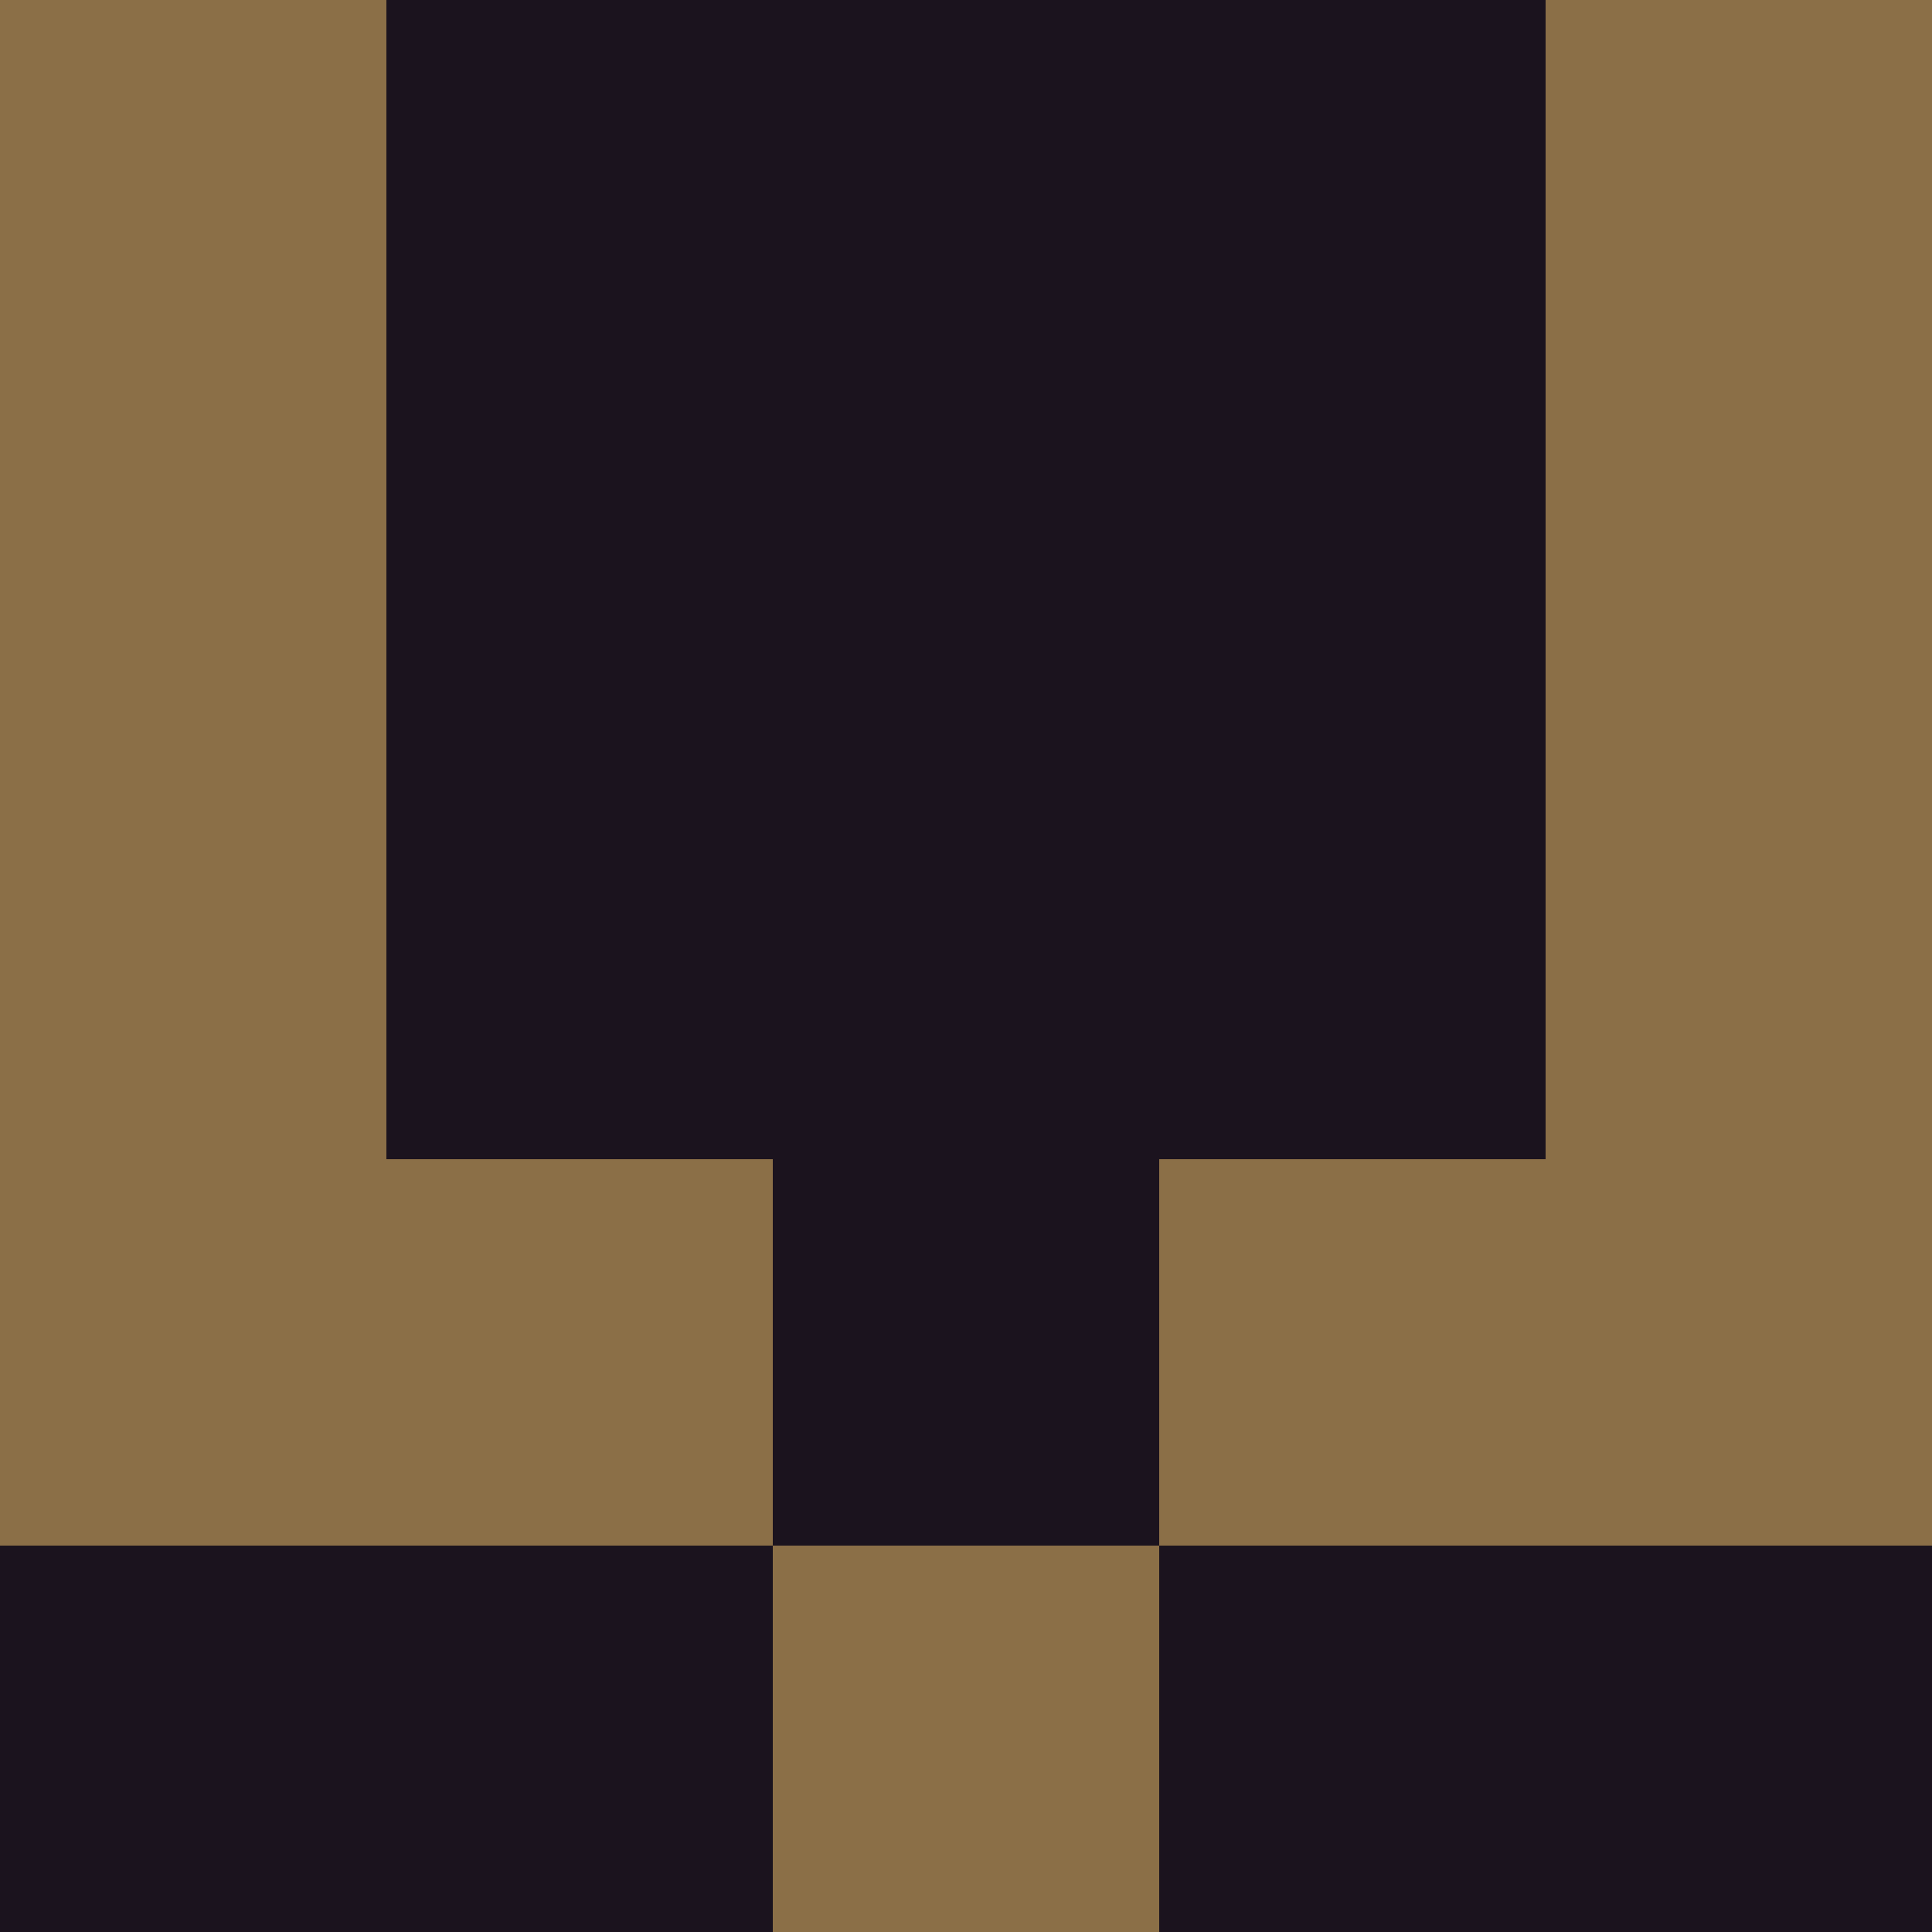 <?xml version="1.0" encoding="utf-8"?>
<!DOCTYPE svg PUBLIC "-//W3C//DTD SVG 20010904//EN"
        "http://www.w3.org/TR/2001/REC-SVG-20010904/DTD/svg10.dtd">

<svg viewBox="0 0 5 5"
     xmlns="http://www.w3.org/2000/svg"
     xmlns:xlink="http://www.w3.org/1999/xlink">

            <rect x ="0" y="0"
          width="1" height="1"
          fill="#8B6F47"></rect>
        <rect x ="4" y="0"
          width="1" height="1"
          fill="#8B6F47"></rect>
        <rect x ="1" y="0"
          width="1" height="1"
          fill="#1B131E"></rect>
        <rect x ="3" y="0"
          width="1" height="1"
          fill="#1B131E"></rect>
        <rect x ="2" y="0"
          width="1" height="1"
          fill="#1B131E"></rect>
                <rect x ="0" y="1"
          width="1" height="1"
          fill="#8B6F47"></rect>
        <rect x ="4" y="1"
          width="1" height="1"
          fill="#8B6F47"></rect>
        <rect x ="1" y="1"
          width="1" height="1"
          fill="#1B131E"></rect>
        <rect x ="3" y="1"
          width="1" height="1"
          fill="#1B131E"></rect>
        <rect x ="2" y="1"
          width="1" height="1"
          fill="#1B131E"></rect>
                <rect x ="0" y="2"
          width="1" height="1"
          fill="#8B6F47"></rect>
        <rect x ="4" y="2"
          width="1" height="1"
          fill="#8B6F47"></rect>
        <rect x ="1" y="2"
          width="1" height="1"
          fill="#1B131E"></rect>
        <rect x ="3" y="2"
          width="1" height="1"
          fill="#1B131E"></rect>
        <rect x ="2" y="2"
          width="1" height="1"
          fill="#1B131E"></rect>
                <rect x ="0" y="3"
          width="1" height="1"
          fill="#8B6F47"></rect>
        <rect x ="4" y="3"
          width="1" height="1"
          fill="#8B6F47"></rect>
        <rect x ="1" y="3"
          width="1" height="1"
          fill="#8B6F47"></rect>
        <rect x ="3" y="3"
          width="1" height="1"
          fill="#8B6F47"></rect>
        <rect x ="2" y="3"
          width="1" height="1"
          fill="#1B131E"></rect>
                <rect x ="0" y="4"
          width="1" height="1"
          fill="#1B131E"></rect>
        <rect x ="4" y="4"
          width="1" height="1"
          fill="#1B131E"></rect>
        <rect x ="1" y="4"
          width="1" height="1"
          fill="#1B131E"></rect>
        <rect x ="3" y="4"
          width="1" height="1"
          fill="#1B131E"></rect>
        <rect x ="2" y="4"
          width="1" height="1"
          fill="#8B6F47"></rect>
        </svg>


